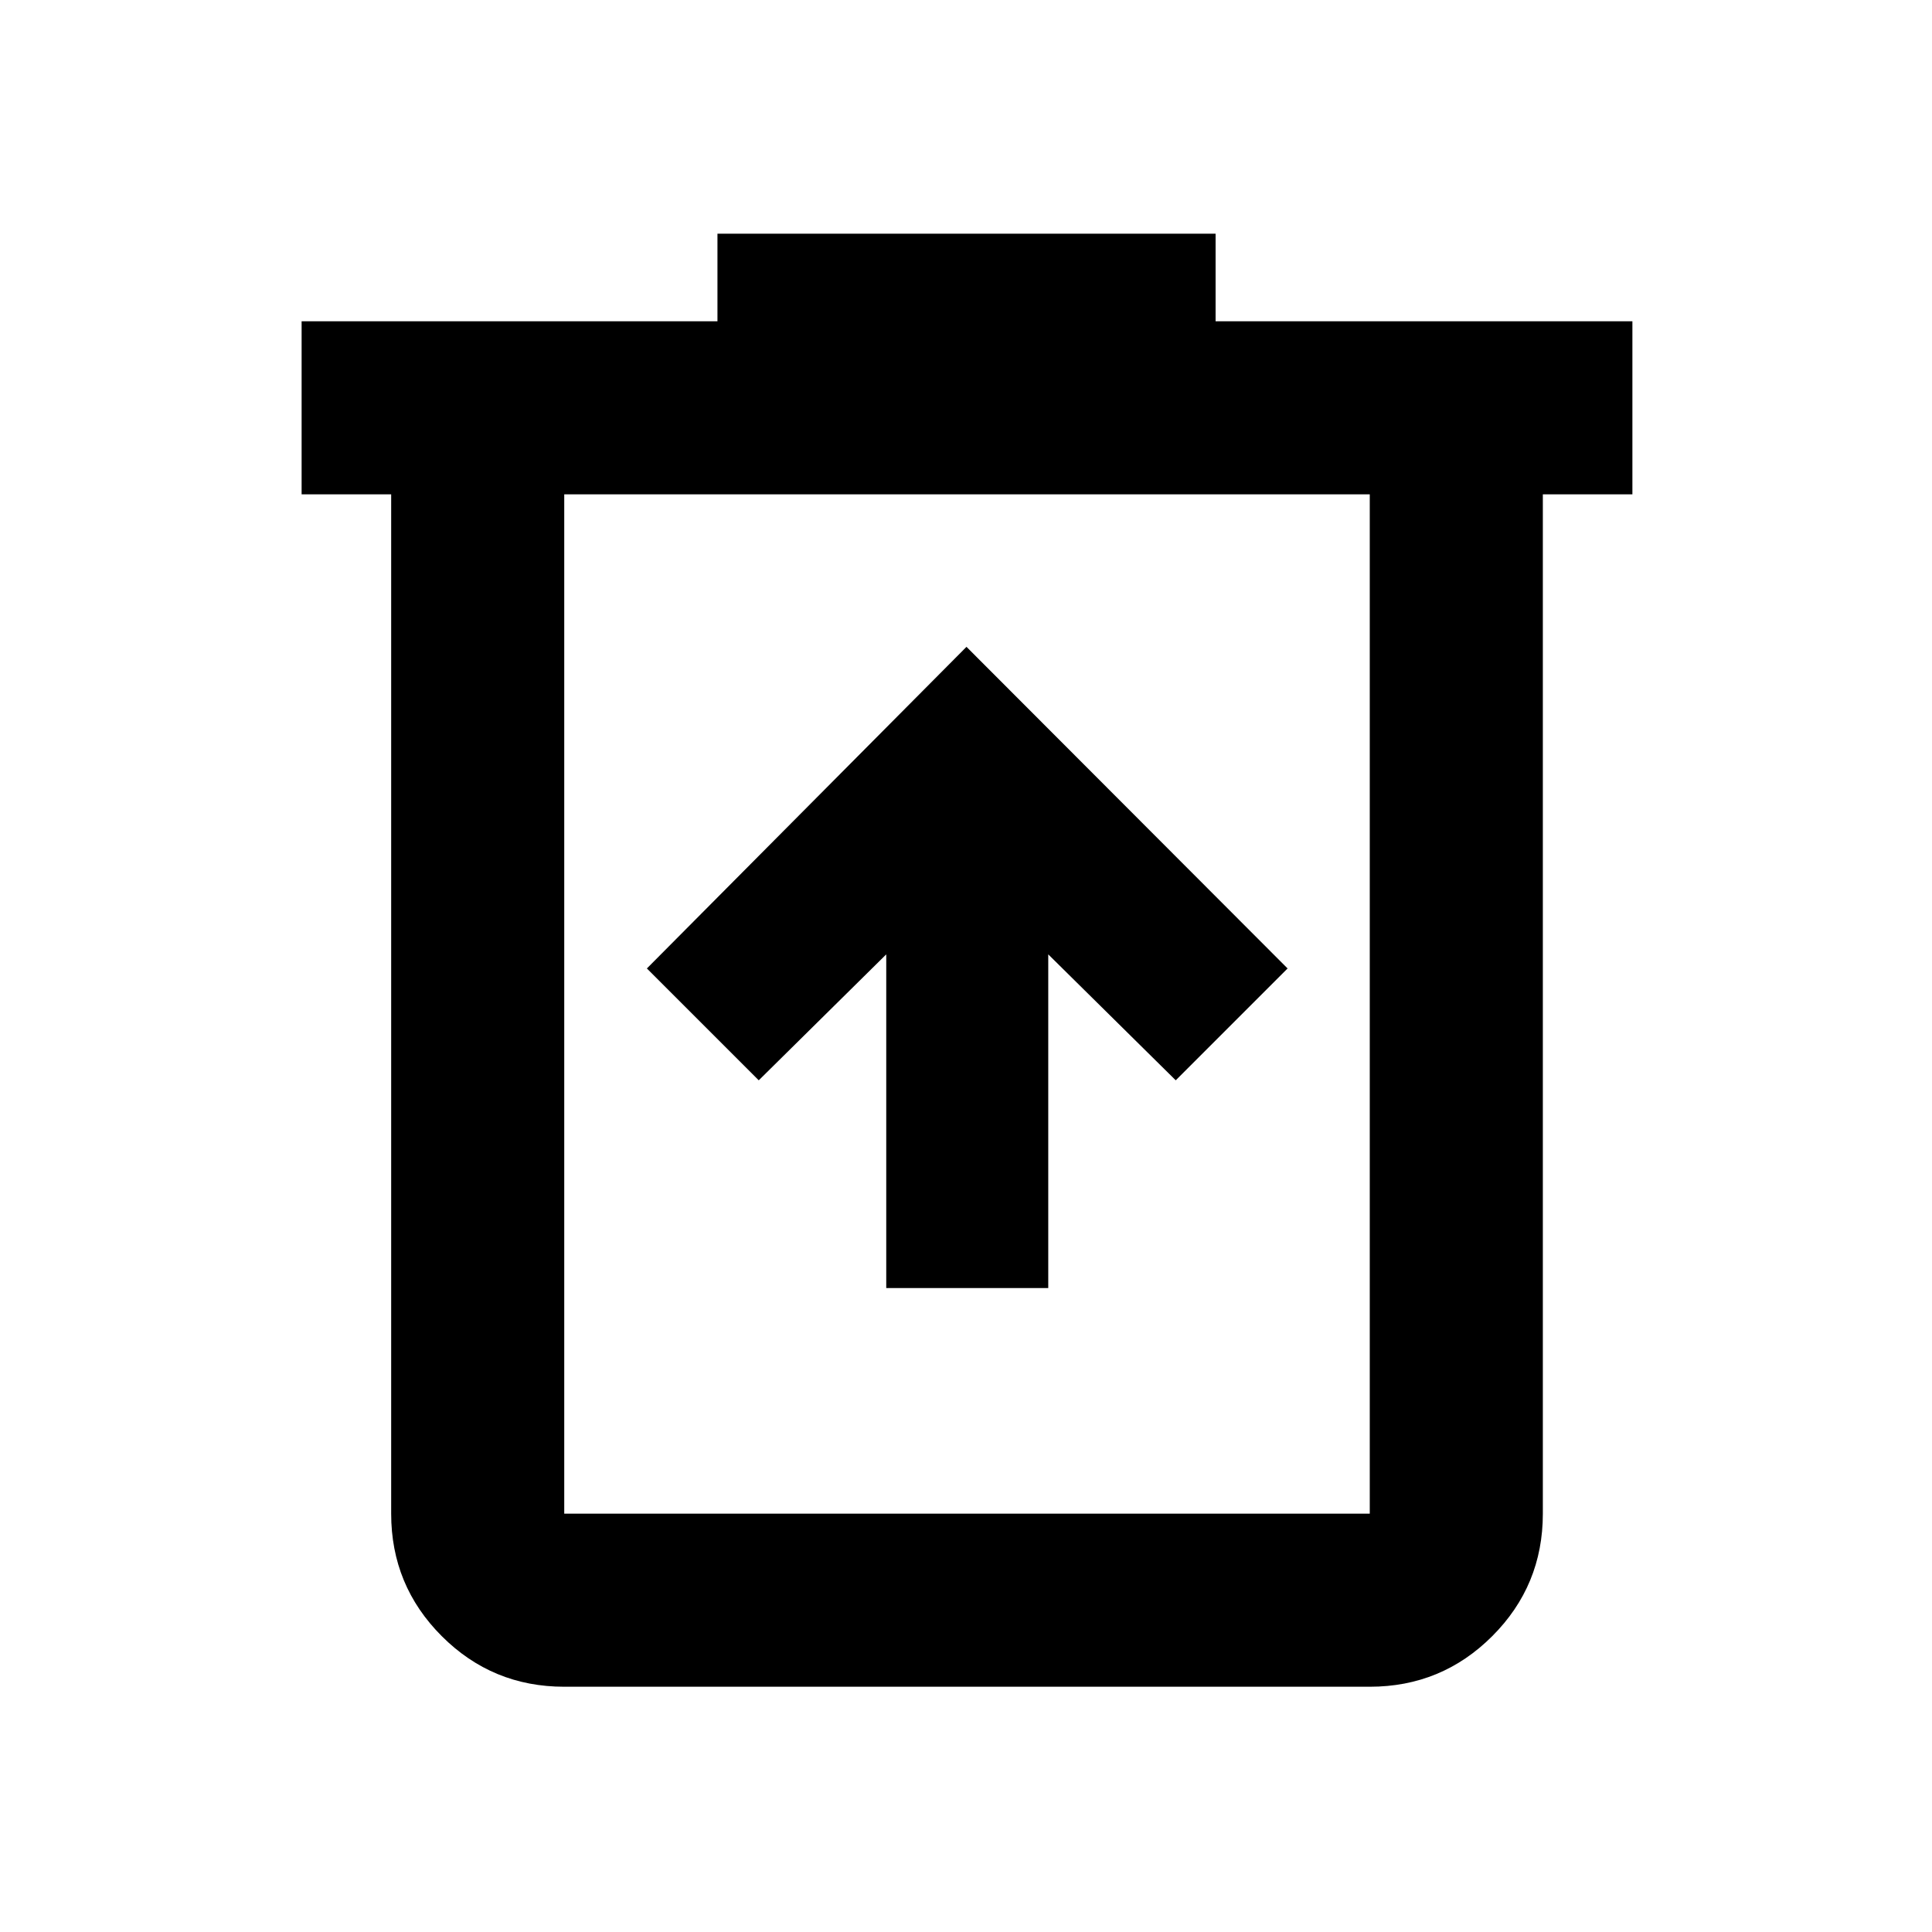 <svg xmlns="http://www.w3.org/2000/svg" height="24" viewBox="0 -960 960 960" width="24"><path d="M440.37-319.98h80.5v-165.8l63.35 62.58 55.58-55.58-159.56-159.81-158.81 159.81 55.59 55.58 63.35-62.58v165.8Zm-160 198.11q-35.72 0-60.86-25.14t-25.14-60.86v-506.5h-44.5v-86H356.5v-43.5h247.52v43.5h207.11v86h-44.5v506.5q0 35.72-25.14 60.86t-60.86 25.14H280.37Zm400.26-592.5H280.37v506.5h400.26v-506.5Zm-400.26 0v506.5-506.5Z"/></svg>